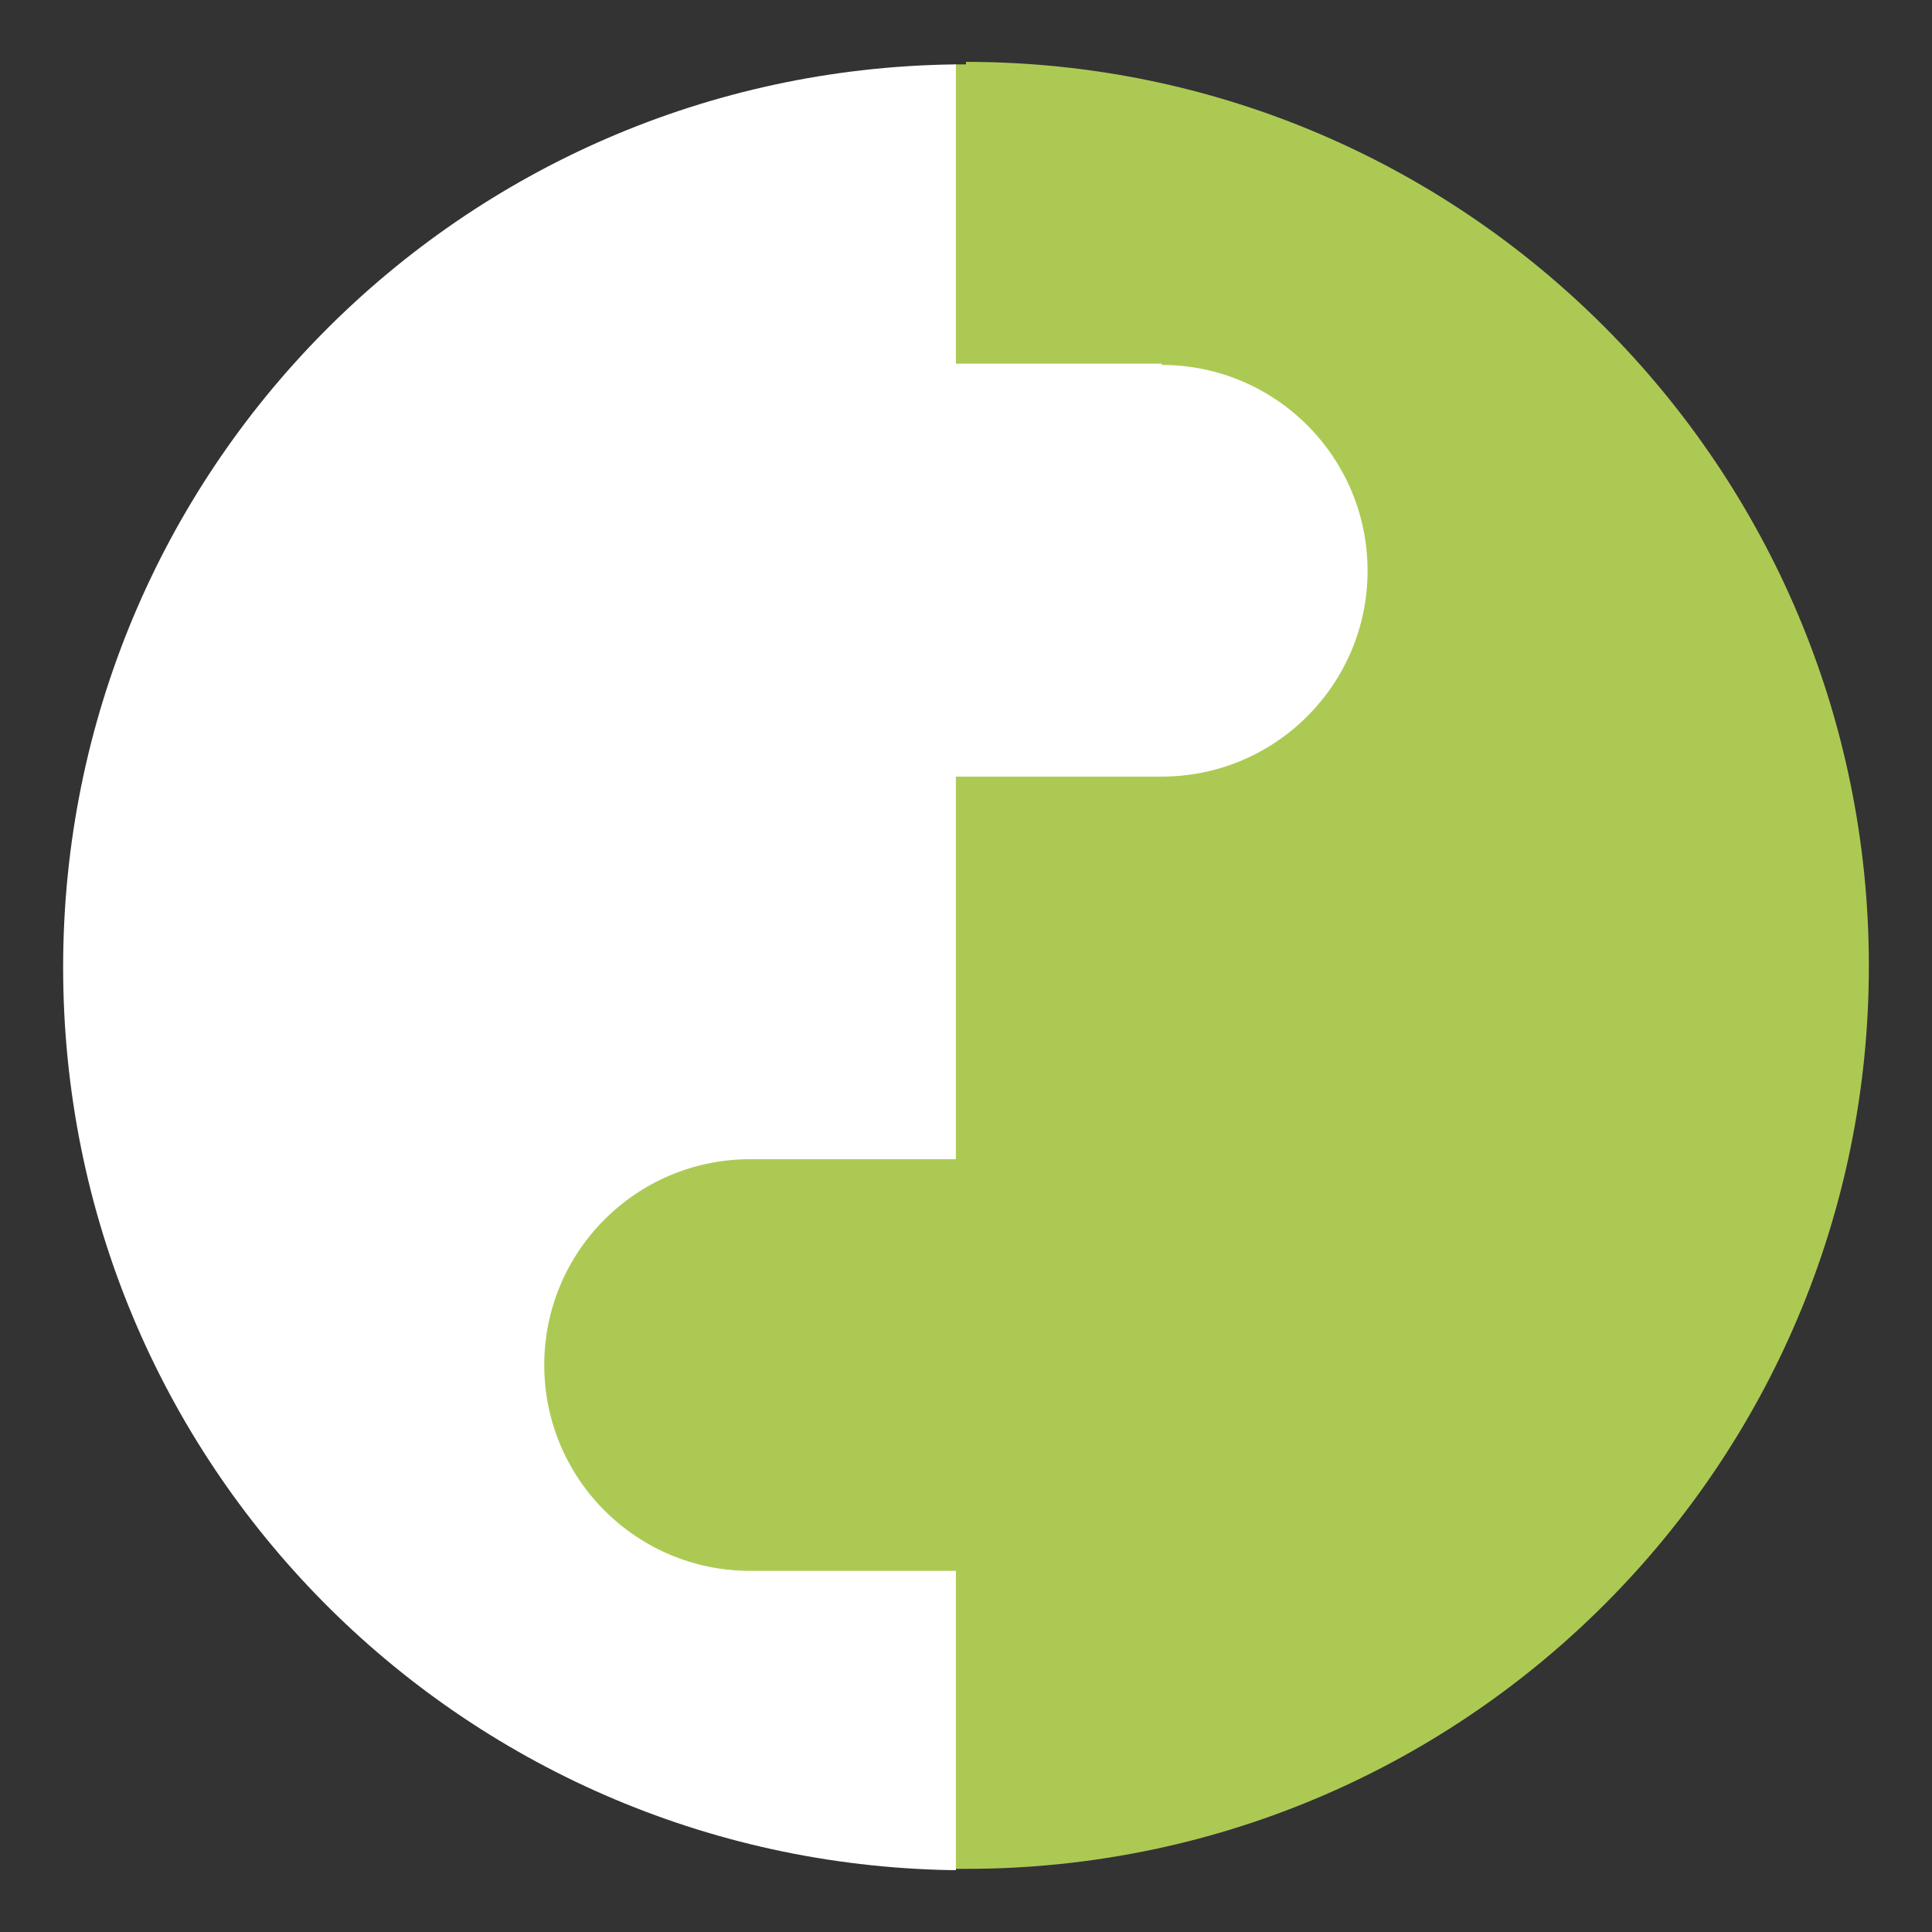 <?xml version="1.0" encoding="UTF-8"?>
<svg id="Layer_1" xmlns="http://www.w3.org/2000/svg" version="1.1" viewBox="0 0 153 153">
  <rect x="0" y="0" width="153" height="153" fill="#333333" stroke="none"/>
  <!-- Generator: Adobe Illustrator 29.0.1, SVG Export Plug-In . SVG Version: 2.1.0 Build 192)  -->
  <defs>
    <style>
      .st0 {
        fill: #fff;
      }

      .st1 {
        fill: #acca53;
      }
    </style>
  </defs>
  <path class="st1" d="M76.5,5.1h-.9v142.9h.9c39.5,0,71.5-32,71.5-71.5S116,4.9,76.5,4.9h0Z"/>
  <g>
    <path class="st0" d="M92,28.8h-16.3V5.1h-.1C36.5,5.6,5,37.3,5,76.6s31.4,70.8,70.3,71.5h.4V61.5h16.3c9,0,16.3-7.3,16.3-16.3s-7.3-16.3-16.3-16.3Z"/>
    <path class="st1" d="M59.4,91.8h32.6c9,0,16.3,7.3,16.3,16.3h0c0,9-7.3,16.3-16.3,16.3h-32.6c-9,0-16.3-7.3-16.3-16.3h0c0-9,7.3-16.3,16.3-16.3Z"/>
  </g>
</svg>
